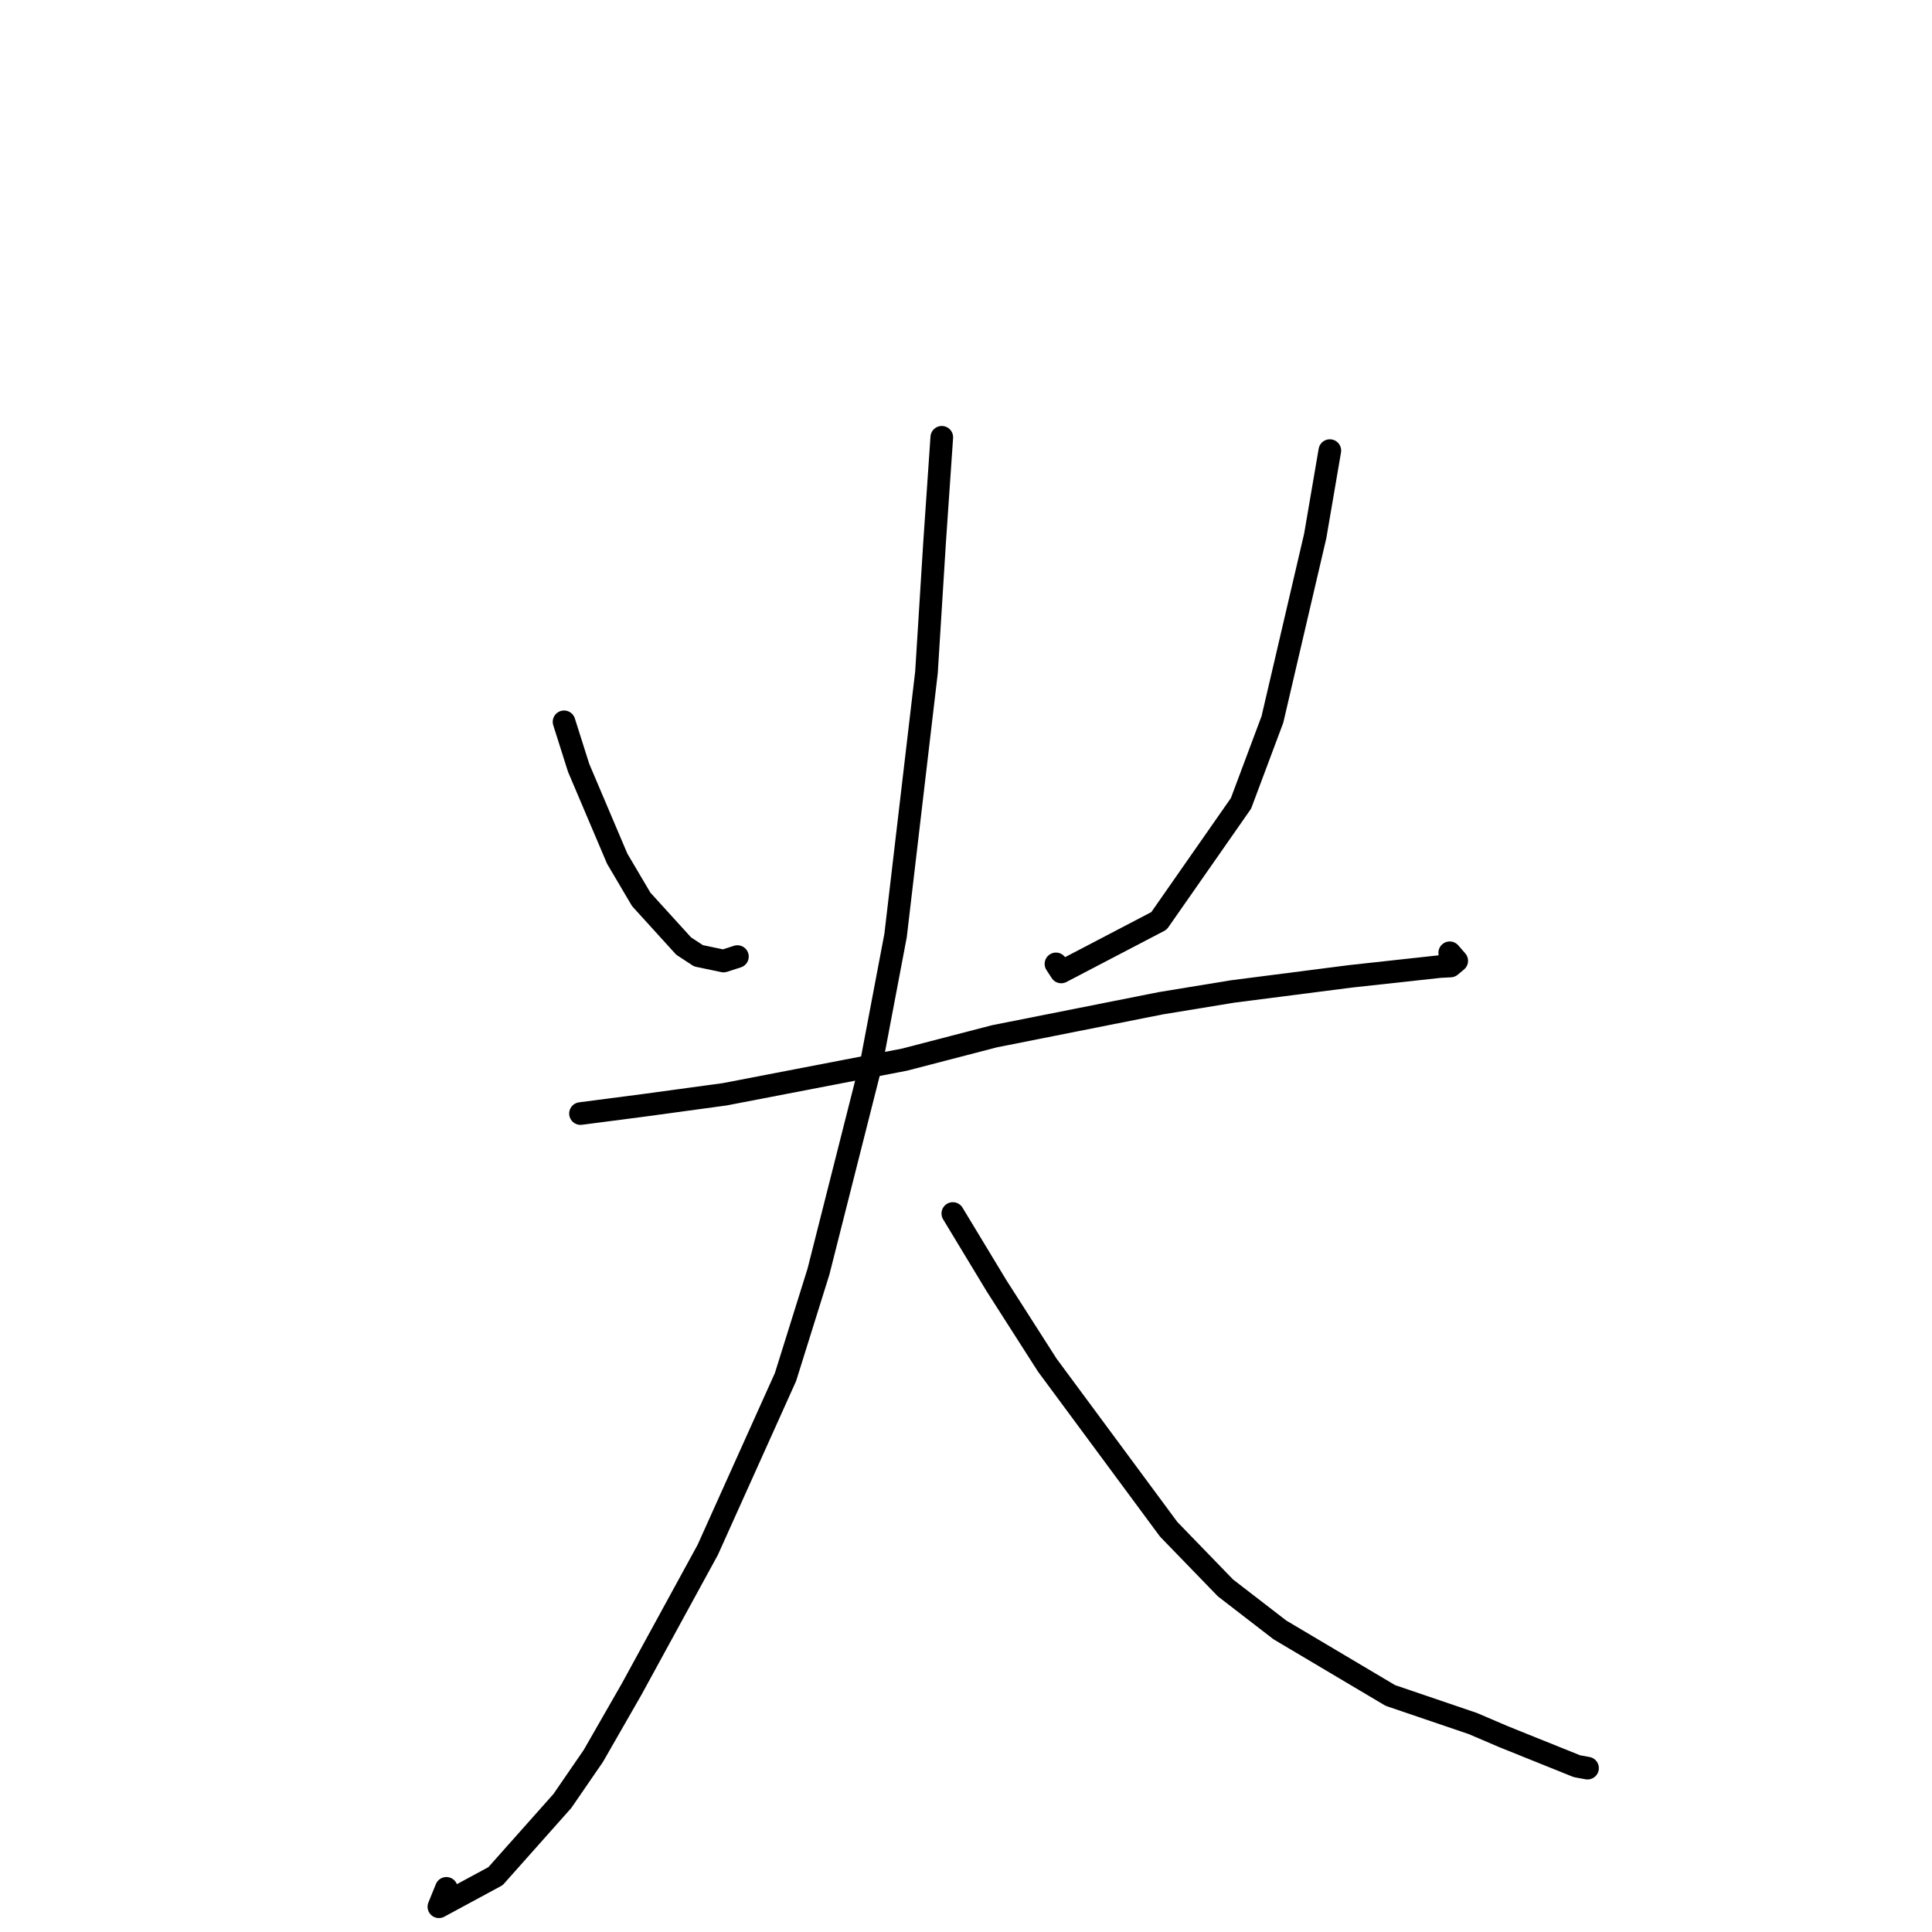 <?xml version="1.0" standalone="no"?>
    <svg width="256" height="256" xmlns="http://www.w3.org/2000/svg" version="1.1">
    <polyline stroke="black" stroke-width="3" stroke-linecap="round" fill="transparent" stroke-linejoin="round" points="74.74 95.645 76.67 101.74 81.782 113.778 84.969 119.177 90.587 125.358 92.554 126.646 95.877 127.342 97.21 126.913 97.711 126.751 " />
        <polyline stroke="black" stroke-width="3" stroke-linecap="round" fill="transparent" stroke-linejoin="round" points="176.21 59.708 174.274 71.017 168.6 95.336 164.437 106.452 153.572 122.019 140.617 128.787 139.921 127.72 " />
        <polyline stroke="black" stroke-width="3" stroke-linecap="round" fill="transparent" stroke-linejoin="round" points="76.919 147.552 85.3 146.462 96.049 144.995 119.848 140.409 131.772 137.312 153.805 132.937 163.302 131.379 178.933 129.371 190.775 128.076 192.199 128.001 193.012 127.324 193.024 127.314 192.368 126.56 192.097 126.249 " />
        <polyline stroke="black" stroke-width="3" stroke-linecap="round" fill="transparent" stroke-linejoin="round" points="124.792 57.944 123.841 71.815 122.763 89.087 118.668 123.961 115.503 140.637 108.452 168.494 104.083 182.465 93.778 205.365 83.696 223.82 78.62 232.671 74.512 238.647 65.658 248.602 58.155 252.654 59.147 250.217 " />
        <polyline stroke="black" stroke-width="3" stroke-linecap="round" fill="transparent" stroke-linejoin="round" points="126.254 160.795 132.049 170.377 138.769 180.884 154.857 202.64 162.38 210.406 169.592 215.971 184.227 224.658 195.16 228.378 199.271 230.137 208.955 234.034 210.356 234.287 " />
        </svg>
